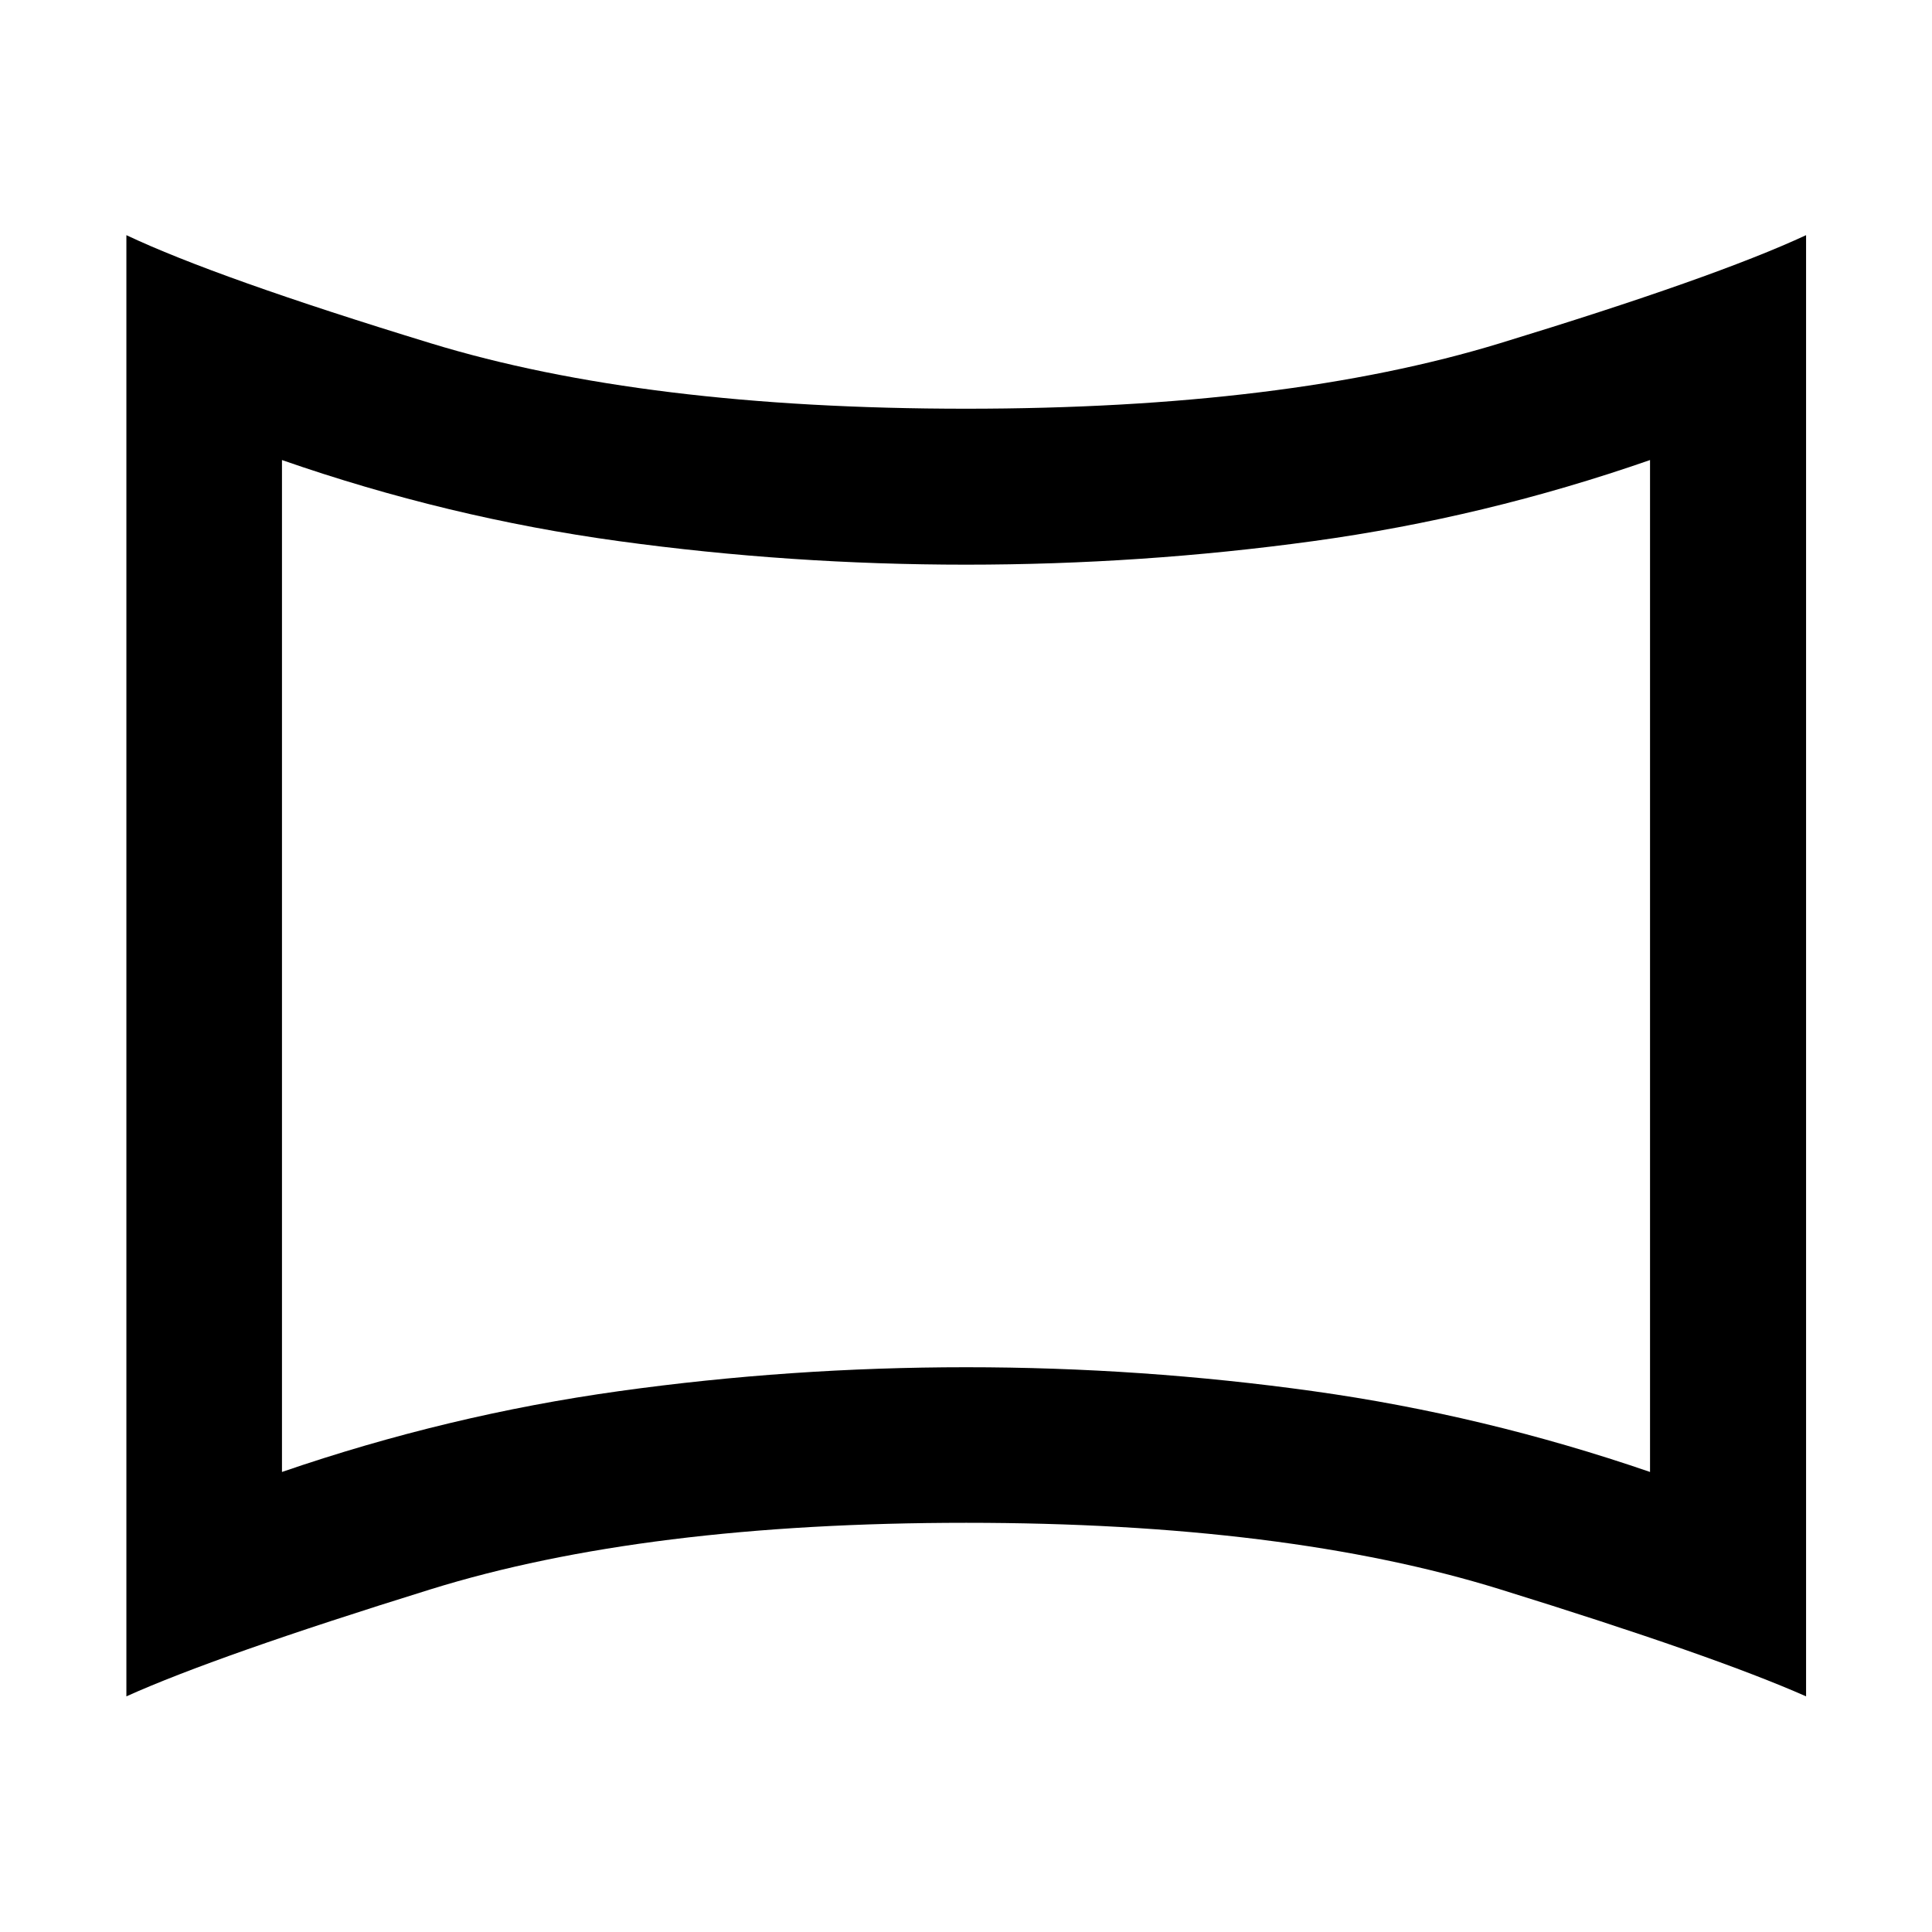 <svg xmlns="http://www.w3.org/2000/svg" height="48" viewBox="0 -960 960 960" width="48"><path d="M140.11-228.59q82.28-28.28 167.5-40.16 85.23-11.88 172.45-11.88 87.22 0 172.39 11.88 85.16 11.88 167.44 40.16v-502.82q-82.22 28.62-167.44 40.3-85.22 11.69-172.45 11.69-87.23 0-172.45-11.69-85.22-11.68-167.44-40.3v502.82ZM62.8-117.09v-726.06q44.74 21.15 151.14 53.69 106.4 32.55 266.06 32.55 158.83 0 265.38-32.55Q851.93-822 897.43-843.15v726.06q-45.5-20.15-152.05-53.19-106.55-33.05-265.26-33.05-159.71 0-266.14 33.05-106.44 33.04-151.18 53.19ZM480-480Z"/></svg>